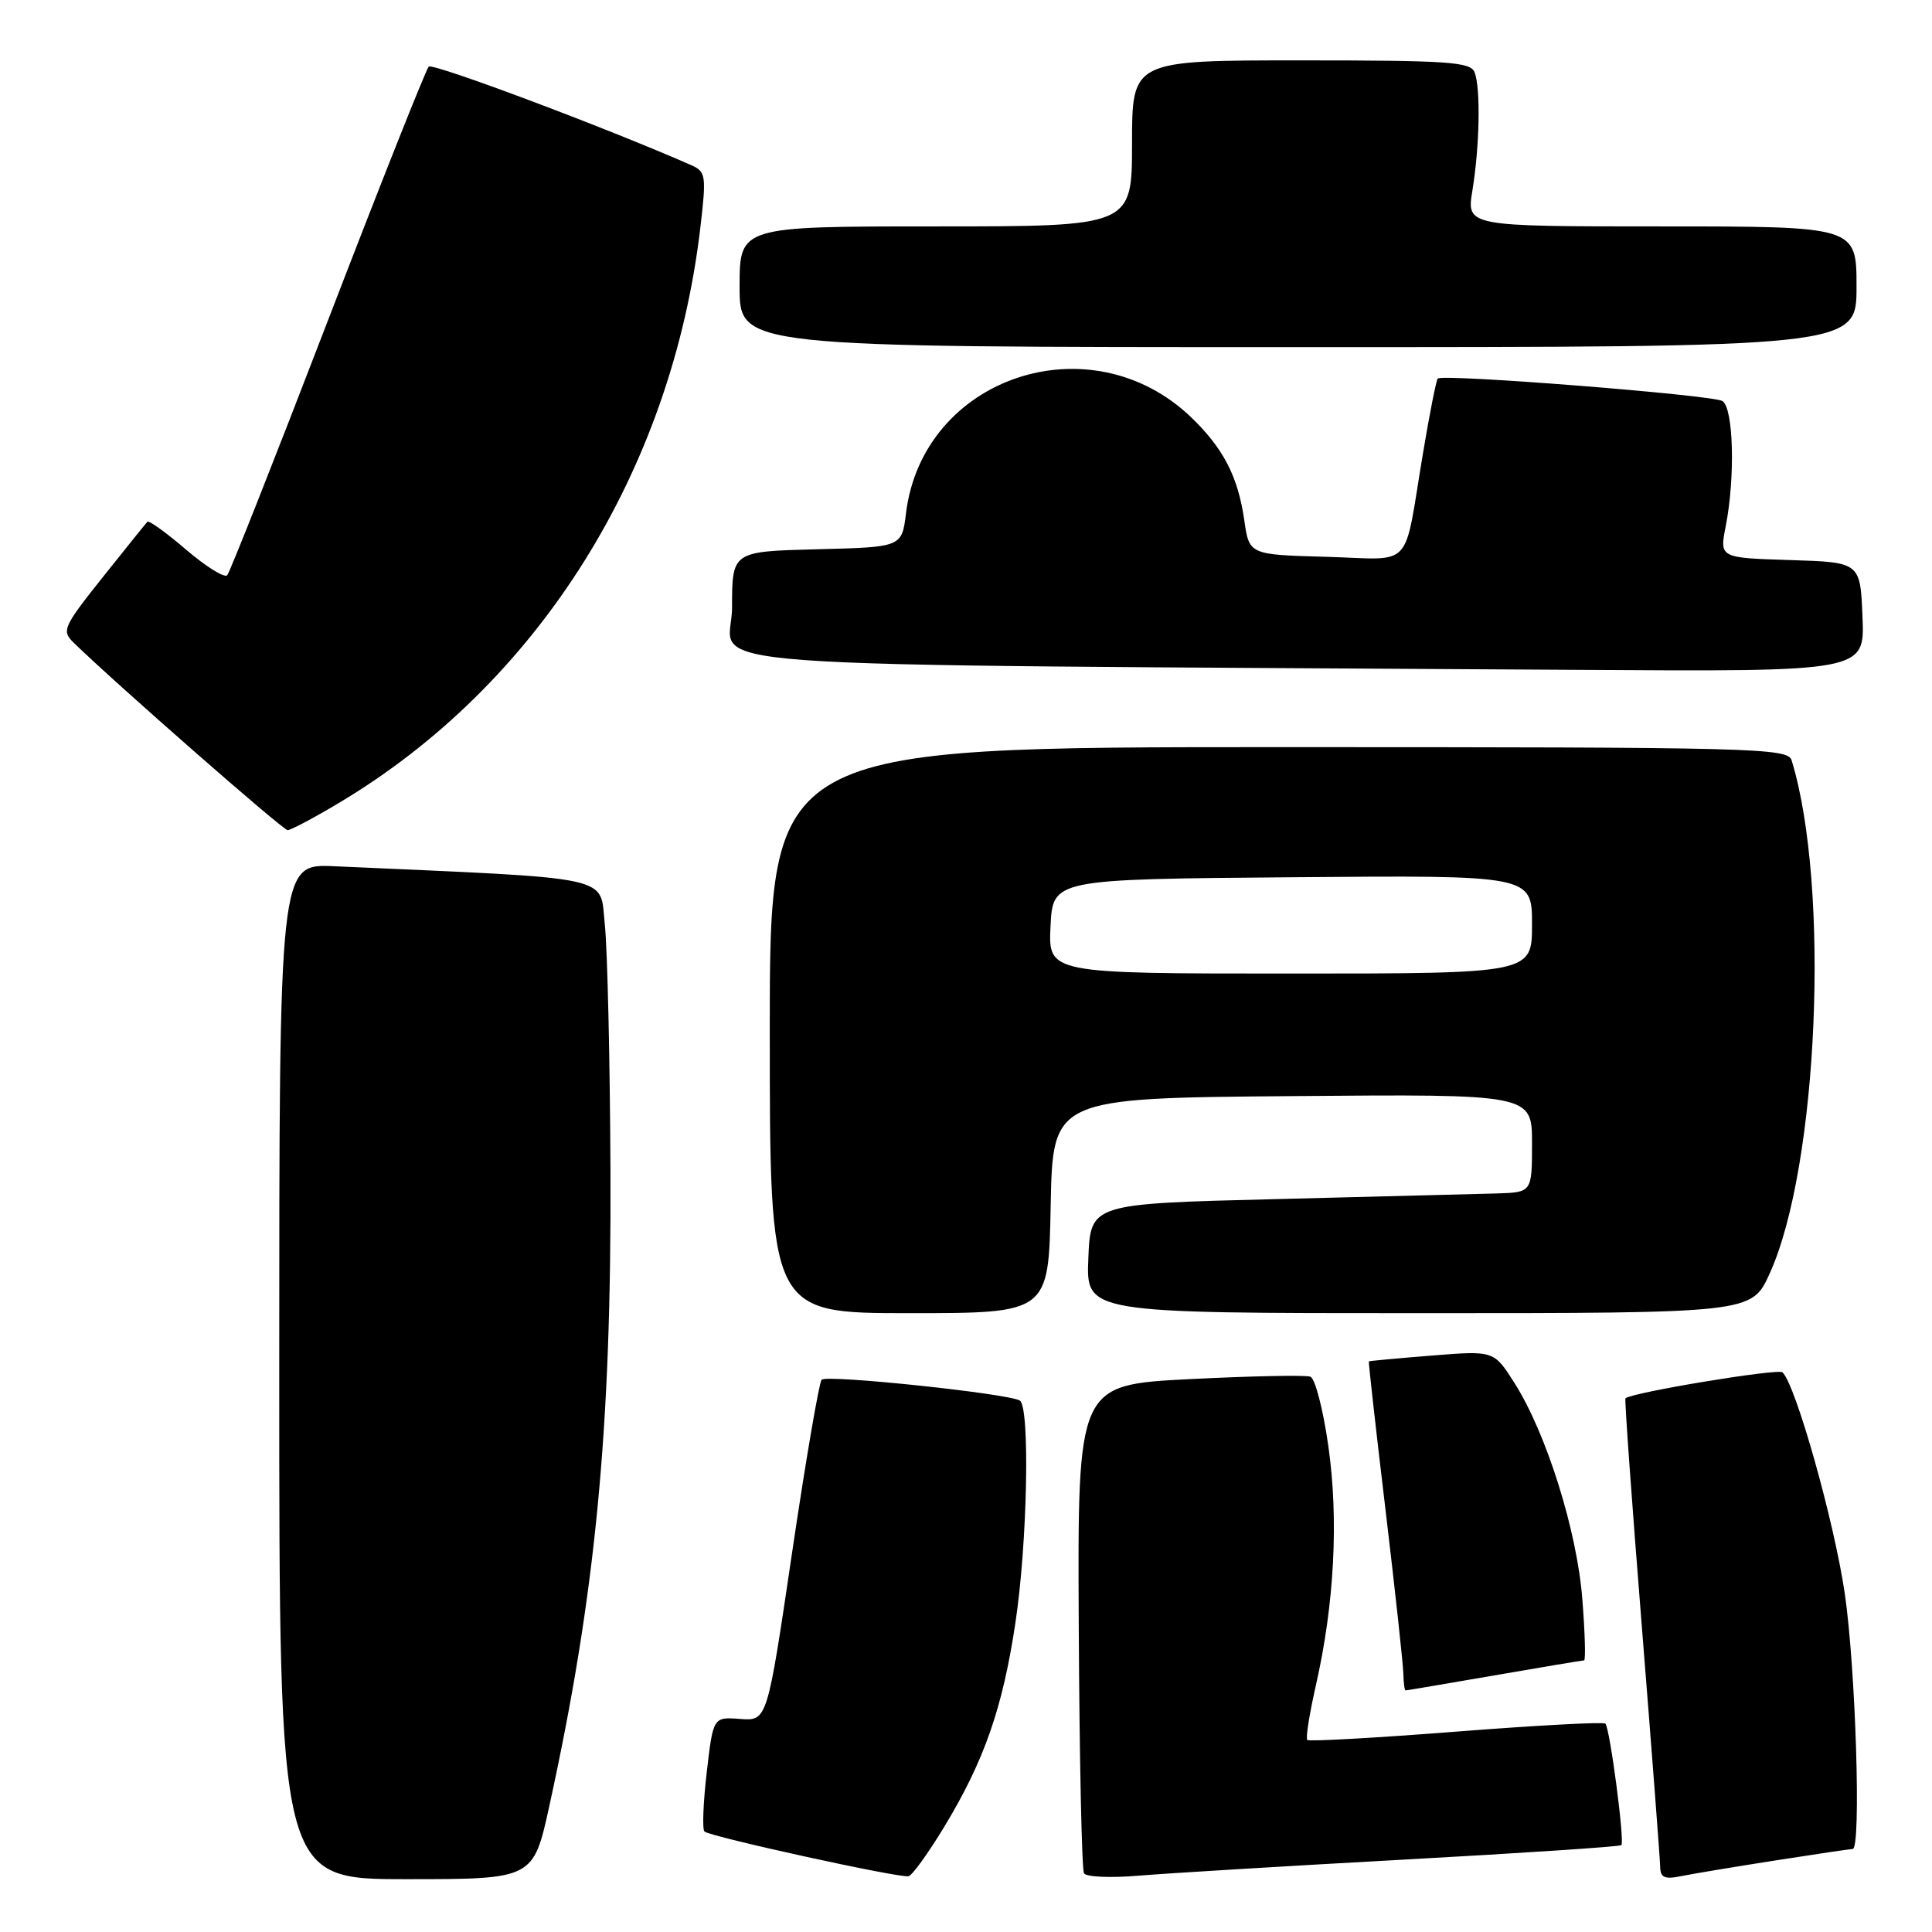 <?xml version="1.0" encoding="UTF-8" standalone="no"?>
<!DOCTYPE svg PUBLIC "-//W3C//DTD SVG 1.1//EN" "http://www.w3.org/Graphics/SVG/1.1/DTD/svg11.dtd" >
<svg xmlns="http://www.w3.org/2000/svg" xmlns:xlink="http://www.w3.org/1999/xlink" version="1.1" viewBox="0 0 256 256">
 <g >
 <path fill="currentColor"
d=" M 72.80 239.25 C 78.92 211.30 81.03 189.39 80.89 155.28 C 80.83 140.55 80.49 125.80 80.14 122.50 C 79.44 115.91 82.04 116.47 44.25 114.78 C 37.00 114.46 37.00 114.46 37.00 181.73 C 37.00 249.00 37.00 249.00 53.83 249.00 C 70.67 249.00 70.67 249.00 72.80 239.25 Z  M 125.13 242.04 C 130.42 233.30 132.85 226.33 134.54 215.08 C 136.14 204.52 136.50 186.42 135.13 185.58 C 133.62 184.65 109.53 182.11 108.87 182.82 C 108.53 183.20 106.76 193.52 104.95 205.77 C 101.66 228.04 101.66 228.04 98.08 227.77 C 94.50 227.50 94.50 227.50 93.65 234.81 C 93.18 238.84 93.04 242.37 93.34 242.68 C 94.03 243.36 119.19 248.88 120.39 248.61 C 120.88 248.50 123.01 245.54 125.13 242.04 Z  M 185.99 246.41 C 201.66 245.55 214.64 244.69 214.84 244.49 C 215.30 244.03 213.32 228.99 212.72 228.39 C 212.48 228.14 203.58 228.62 192.95 229.45 C 182.32 230.28 173.44 230.78 173.22 230.55 C 172.99 230.33 173.51 227.07 174.36 223.32 C 176.81 212.54 177.40 201.33 176.01 191.60 C 175.33 186.79 174.26 182.66 173.64 182.42 C 173.01 182.18 165.81 182.33 157.64 182.74 C 142.78 183.50 142.78 183.50 142.94 215.43 C 143.03 232.99 143.34 247.75 143.64 248.23 C 143.94 248.71 147.18 248.85 150.84 248.54 C 154.50 248.23 170.32 247.27 185.99 246.41 Z  M 235.24 246.52 C 240.60 245.68 245.21 245.00 245.49 245.00 C 246.64 245.00 245.89 221.02 244.44 211.13 C 243.03 201.56 237.95 183.52 236.19 181.84 C 235.62 181.30 216.14 184.52 215.38 185.29 C 215.25 185.42 216.23 199.02 217.55 215.51 C 218.87 232.00 219.96 246.32 219.98 247.33 C 220.00 248.79 220.55 249.05 222.75 248.60 C 224.26 248.29 229.88 247.36 235.24 246.52 Z  M 198.00 222.00 C 204.32 220.91 209.68 220.01 209.90 220.01 C 210.12 220.00 210.02 216.37 209.67 211.93 C 208.98 202.89 204.90 189.88 200.66 183.23 C 197.95 178.96 197.95 178.96 189.72 179.62 C 185.20 179.98 181.44 180.33 181.38 180.39 C 181.31 180.45 182.30 189.28 183.58 200.00 C 184.86 210.72 185.92 220.51 185.95 221.75 C 185.98 222.99 186.11 224.00 186.25 223.99 C 186.39 223.99 191.68 223.09 198.00 222.00 Z  M 139.22 159.75 C 139.50 145.50 139.50 145.50 171.25 145.24 C 203.00 144.97 203.00 144.97 203.00 151.49 C 203.00 158.00 203.00 158.00 198.25 158.14 C 195.64 158.21 182.47 158.55 169.00 158.89 C 144.50 159.50 144.50 159.50 144.21 166.75 C 143.91 174.00 143.91 174.00 188.01 174.00 C 232.11 174.00 232.11 174.00 234.49 168.75 C 240.94 154.56 242.52 117.45 237.40 100.75 C 236.90 99.11 232.78 99.00 169.43 99.00 C 102.00 99.00 102.00 99.00 102.00 136.50 C 102.00 174.00 102.00 174.00 120.47 174.00 C 138.95 174.00 138.95 174.00 139.22 159.75 Z  M 44.88 106.41 C 71.30 90.67 89.01 62.50 92.80 30.15 C 93.61 23.24 93.54 22.75 91.58 21.88 C 80.48 16.99 57.35 8.30 56.81 8.83 C 56.44 9.20 50.42 24.35 43.44 42.50 C 36.46 60.65 30.46 75.82 30.11 76.22 C 29.75 76.61 27.31 75.10 24.68 72.85 C 22.06 70.60 19.74 68.93 19.54 69.13 C 19.34 69.33 16.67 72.65 13.61 76.49 C 8.35 83.10 8.14 83.58 9.77 85.17 C 15.37 90.62 37.49 110.00 38.11 110.00 C 38.52 110.00 41.57 108.39 44.88 106.41 Z  M 246.79 81.75 C 246.50 74.50 246.50 74.50 237.17 74.21 C 227.84 73.92 227.84 73.92 228.67 69.71 C 229.94 63.25 229.70 54.05 228.23 53.14 C 226.92 52.33 191.16 49.51 190.51 50.16 C 190.31 50.36 189.43 54.79 188.56 60.01 C 185.91 75.82 187.50 74.11 175.73 73.78 C 165.52 73.50 165.52 73.50 164.87 68.90 C 164.04 63.15 162.10 59.40 157.84 55.30 C 144.48 42.49 122.27 49.95 120.05 68.00 C 119.50 72.50 119.50 72.50 108.25 72.78 C 97.00 73.07 97.00 73.07 97.00 80.52 C 97.00 88.84 85.30 87.98 209.29 88.76 C 247.09 89.00 247.09 89.00 246.79 81.75 Z  M 246.00 38.00 C 246.00 30.00 246.00 30.00 220.16 30.00 C 194.32 30.00 194.32 30.00 195.10 25.25 C 196.06 19.40 196.21 11.70 195.39 9.58 C 194.86 8.20 191.89 8.00 172.39 8.00 C 150.00 8.00 150.00 8.00 150.00 19.00 C 150.00 30.00 150.00 30.00 124.00 30.00 C 98.00 30.00 98.00 30.00 98.00 38.00 C 98.00 46.00 98.00 46.00 172.00 46.00 C 246.00 46.00 246.00 46.00 246.00 38.00 Z  M 139.20 122.75 C 139.50 116.50 139.50 116.50 171.25 116.24 C 203.00 115.97 203.00 115.97 203.00 122.49 C 203.00 129.00 203.00 129.00 170.95 129.00 C 138.90 129.00 138.90 129.00 139.20 122.75 Z "/>
</g>
</svg>